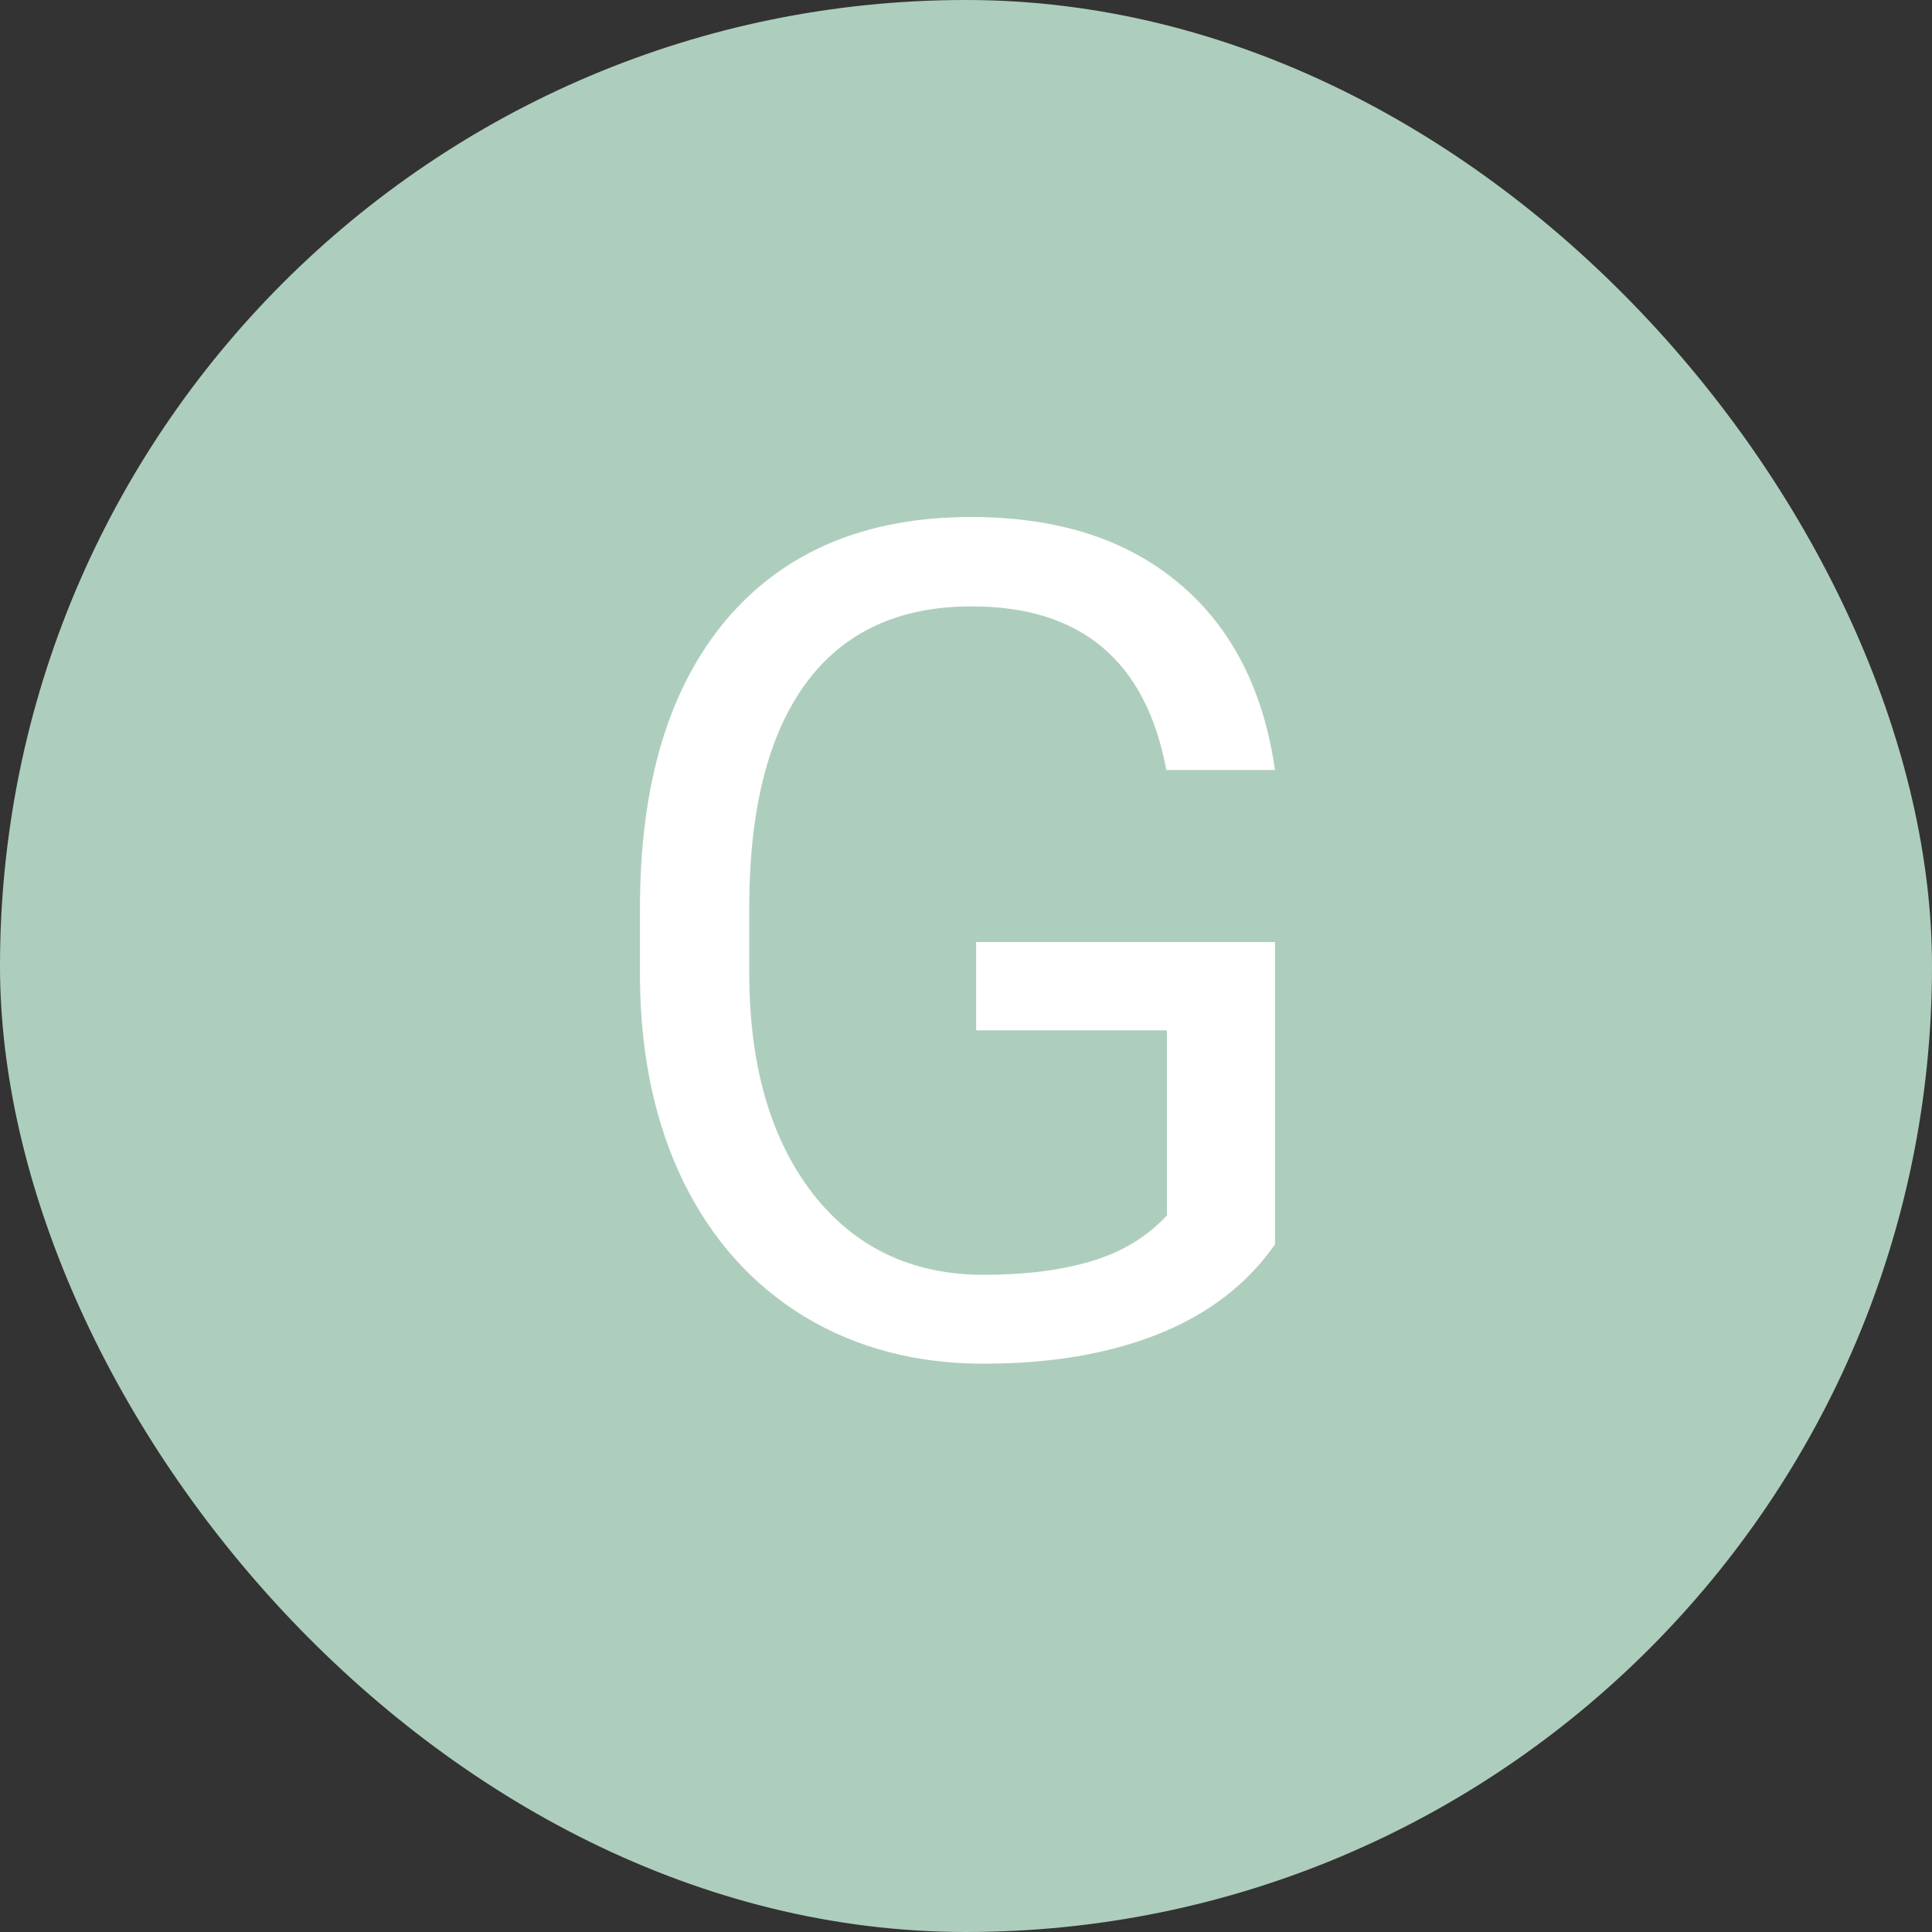 <svg width="20" height="20" viewBox="0 0 20 20" fill="none" xmlns="http://www.w3.org/2000/svg">
<rect x="0" y="0" width="20" height="20" fill="#333333" stroke="none"/>
<rect width="20" height="20" rx="10" fill="#AECEBD"/>
<path d="M13.199 12.881C12.91 13.295 12.506 13.605 11.986 13.812C11.471 14.016 10.869 14.117 10.182 14.117C9.486 14.117 8.869 13.955 8.33 13.631C7.791 13.303 7.373 12.838 7.076 12.236C6.783 11.635 6.633 10.938 6.625 10.145V9.4C6.625 8.115 6.924 7.119 7.521 6.412C8.123 5.705 8.967 5.352 10.053 5.352C10.943 5.352 11.66 5.58 12.203 6.037C12.746 6.49 13.078 7.135 13.199 7.971H12.074C11.863 6.842 11.191 6.277 10.059 6.277C9.305 6.277 8.732 6.543 8.342 7.074C7.955 7.602 7.76 8.367 7.756 9.371V10.068C7.756 11.025 7.975 11.787 8.412 12.354C8.85 12.916 9.441 13.197 10.188 13.197C10.609 13.197 10.979 13.15 11.295 13.057C11.611 12.963 11.873 12.805 12.08 12.582V10.666H10.105V9.752H13.199V12.881Z" fill="white"/>
</svg>
